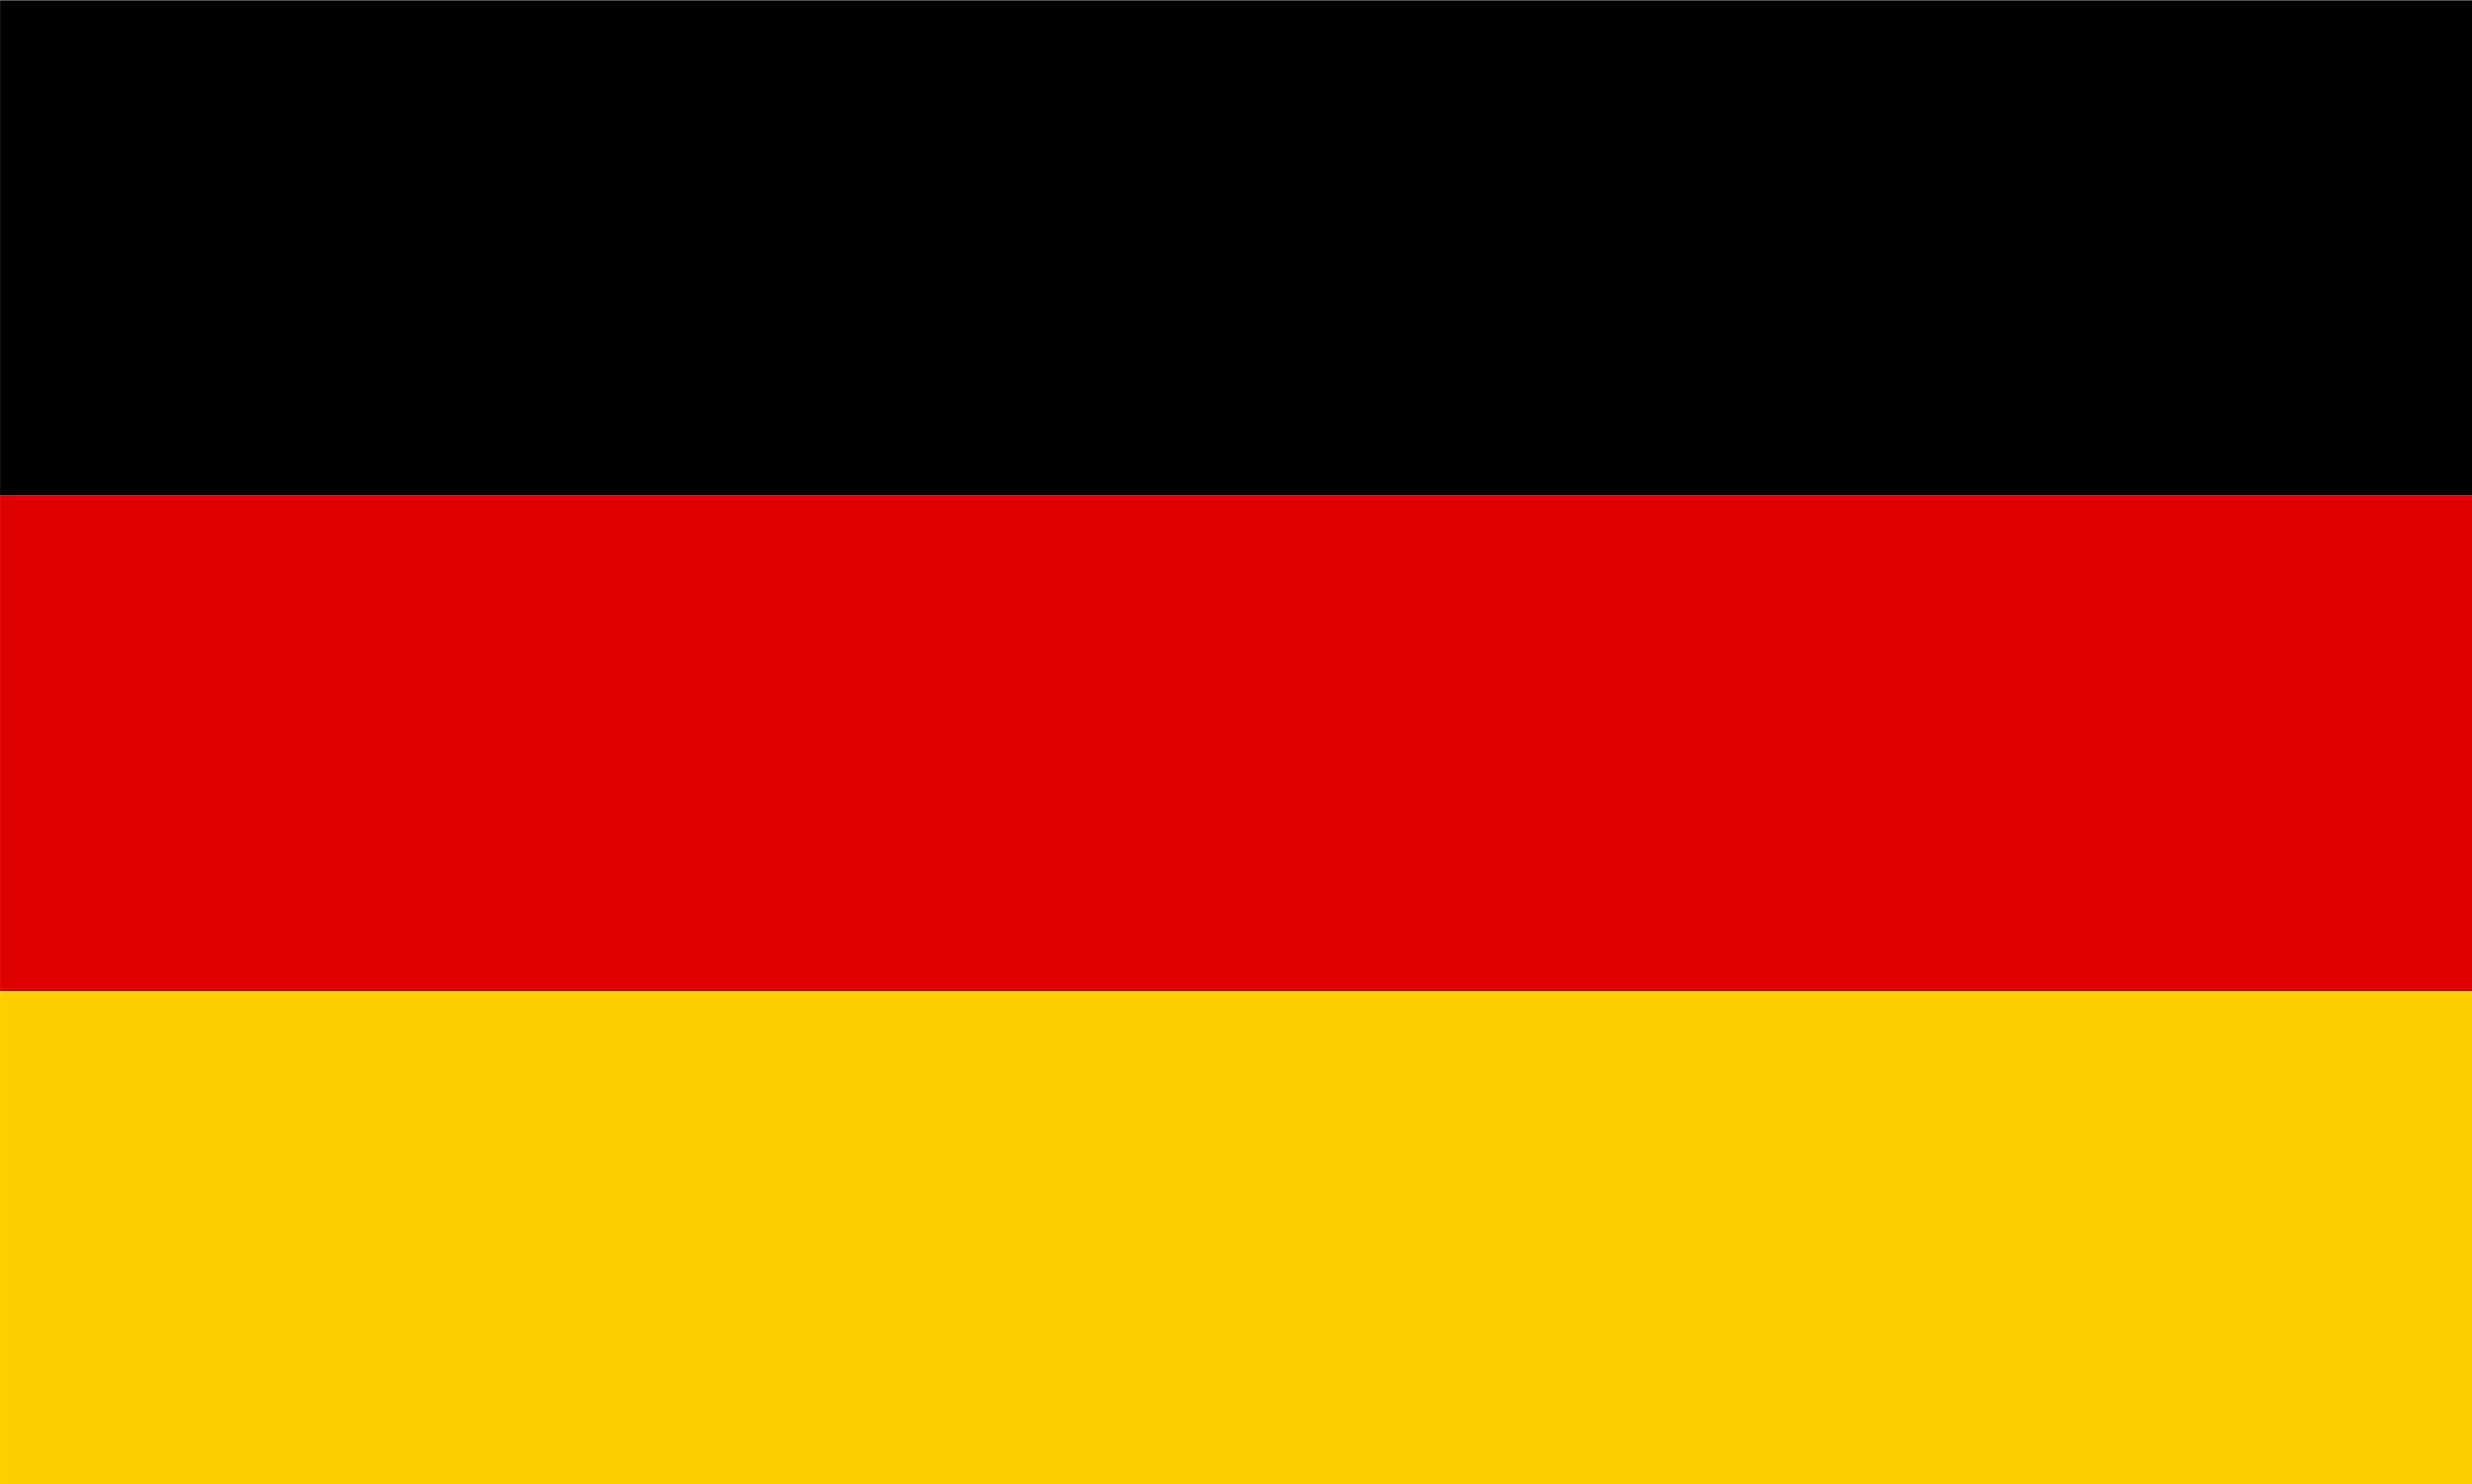 <?xml version="1.0" encoding="UTF-8" standalone="no"?>
<!-- Created with Inkscape (http://www.inkscape.org/) -->

<svg
   xmlns:dc="http://purl.org/dc/elements/1.1/"
   xmlns:cc="http://creativecommons.org/ns#"
   xmlns:rdf="http://www.w3.org/1999/02/22-rdf-syntax-ns#"
   xmlns:svg="http://www.w3.org/2000/svg"
   xmlns="http://www.w3.org/2000/svg"
   xmlns:sodipodi="http://sodipodi.sourceforge.net/DTD/sodipodi-0.dtd"
   xmlns:inkscape="http://www.inkscape.org/namespaces/inkscape"
   width="383"
   height="230"
   viewBox="0 0 383 230"
   id="svg2"
   version="1.1"
   inkscape:version="0.91 r13725"
   sodipodi:docname="de.svg"
   inkscape:export-filename="C:\Users\cheche\Documents\programmiertes\kniitting\kniteditor\images\flags\de.png"
   inkscape:export-xdpi="2.7"
   inkscape:export-ydpi="2.7">
  <defs
     id="defs4" />
  <sodipodi:namedview
     id="base"
     pagecolor="#ffffff"
     bordercolor="#666666"
     borderopacity="1.0"
     inkscape:pageopacity="0.0"
     inkscape:pageshadow="2"
     inkscape:zoom="0.98994949"
     inkscape:cx="-14.864409"
     inkscape:cy="260.10513"
     inkscape:document-units="px"
     inkscape:current-layer="layer1"
     showgrid="false"
     inkscape:object-paths="true"
     units="px"
     fit-margin-top="0"
     fit-margin-left="0"
     fit-margin-right="0"
     fit-margin-bottom="0"
     inkscape:window-width="1920"
     inkscape:window-height="1005"
     inkscape:window-x="-9"
     inkscape:window-y="-9"
     inkscape:window-maximized="1"
     inkscape:object-nodes="true" />
  <g
     inkscape:label="Ebene 1"
     inkscape:groupmode="layer"
     id="layer1"
     transform="translate(226.855,-237.326)">
    <g
       id="g4143"
       transform="matrix(3.83,0,0,2.3,-420.3,-489.396)">
      <g
         transform="matrix(0.222,0,0,0.28,39.297,299.643)"
         id="g4153">
        <rect
           style="fill:#dd0000;fill-opacity:1;stroke:none;stroke-width:5;stroke-linecap:square;stroke-miterlimit:4;stroke-dasharray:none;stroke-dashoffset:0"
           id="rect4136"
           width="450.528"
           height="119.198"
           x="50.508"
           y="177.57" />
        <rect
           y="296.768"
           x="50.508"
           height="119.198"
           width="450.528"
           id="rect4138"
           style="fill:#ffce00;fill-opacity:1;stroke:none;stroke-width:5;stroke-linecap:square;stroke-miterlimit:4;stroke-dasharray:none;stroke-dashoffset:0" />
        <rect
           style="fill:#000000;stroke:none;stroke-width:5;stroke-linecap:square;stroke-miterlimit:4;stroke-dasharray:none;stroke-dashoffset:0"
           id="rect4140"
           width="450.528"
           height="119.198"
           x="50.508"
           y="58.372" />
      </g>
    </g>
  </g>
</svg>
